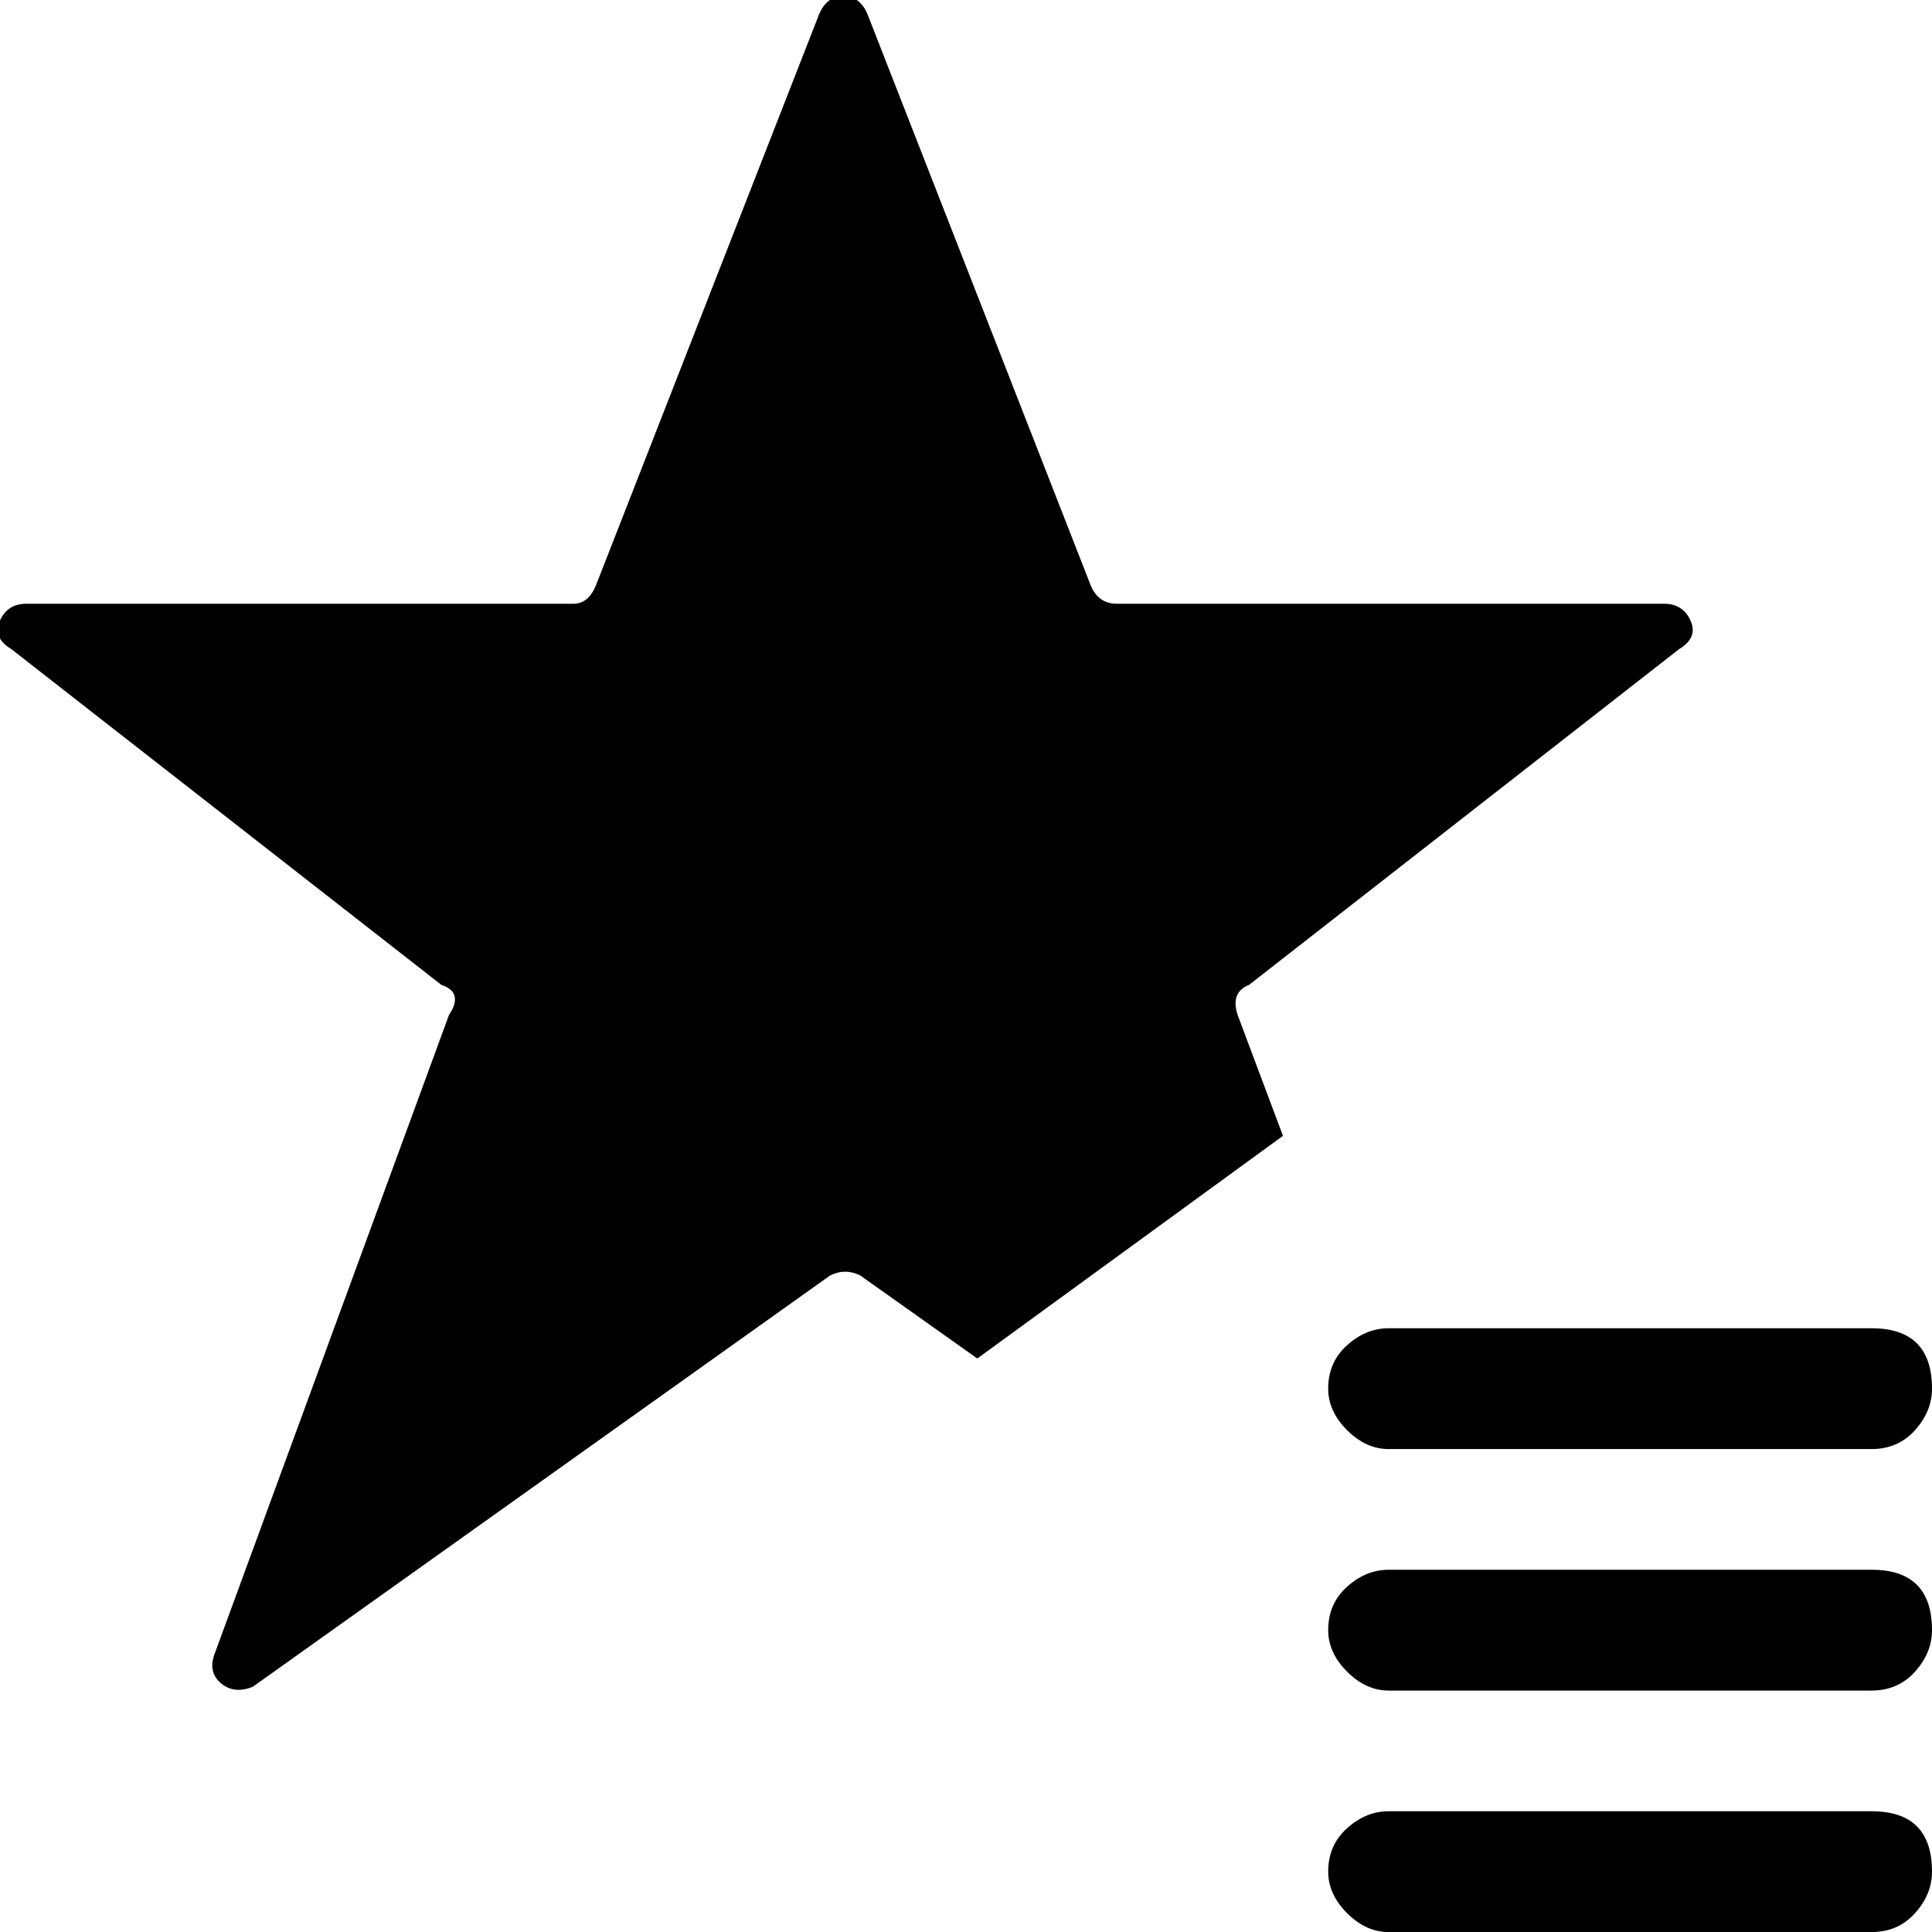 <!-- Generated by IcoMoon.io -->
<svg version="1.1" xmlns="http://www.w3.org/2000/svg" width="32" height="32" viewBox="0 0 32 32">
<title>uniE077</title>
<path d="M21.25 18.813l-5.063 3.688-1.938-1.375q-0.25-0.125-0.5 0l-9.563 6.813q-0.313 0.125-0.531-0.063t-0.094-0.5l3.875-10.563q0.25-0.375-0.125-0.5l-7.125-5.563q-0.313-0.188-0.188-0.469t0.438-0.281h9.063q0.25 0 0.375-0.313l3.688-9.438q0.125-0.313 0.406-0.313t0.406 0.313l3.688 9.438q0.125 0.313 0.438 0.313h9.063q0.313 0 0.438 0.281t-0.188 0.469l-7.125 5.563q-0.313 0.125-0.188 0.5zM31 30q1 0 1 1 0 0.375-0.281 0.688t-0.719 0.313h-8q-0.375 0-0.688-0.313t-0.313-0.688q0-0.438 0.313-0.719t0.688-0.281h8zM31 26q1 0 1 1 0 0.375-0.281 0.688t-0.719 0.313h-8q-0.375 0-0.688-0.313t-0.313-0.688q0-0.438 0.313-0.719t0.688-0.281h8zM31 22q1 0 1 1 0 0.375-0.281 0.688t-0.719 0.313h-8q-0.375 0-0.688-0.313t-0.313-0.688q0-0.438 0.313-0.719t0.688-0.281h8z"></path>
</svg>
